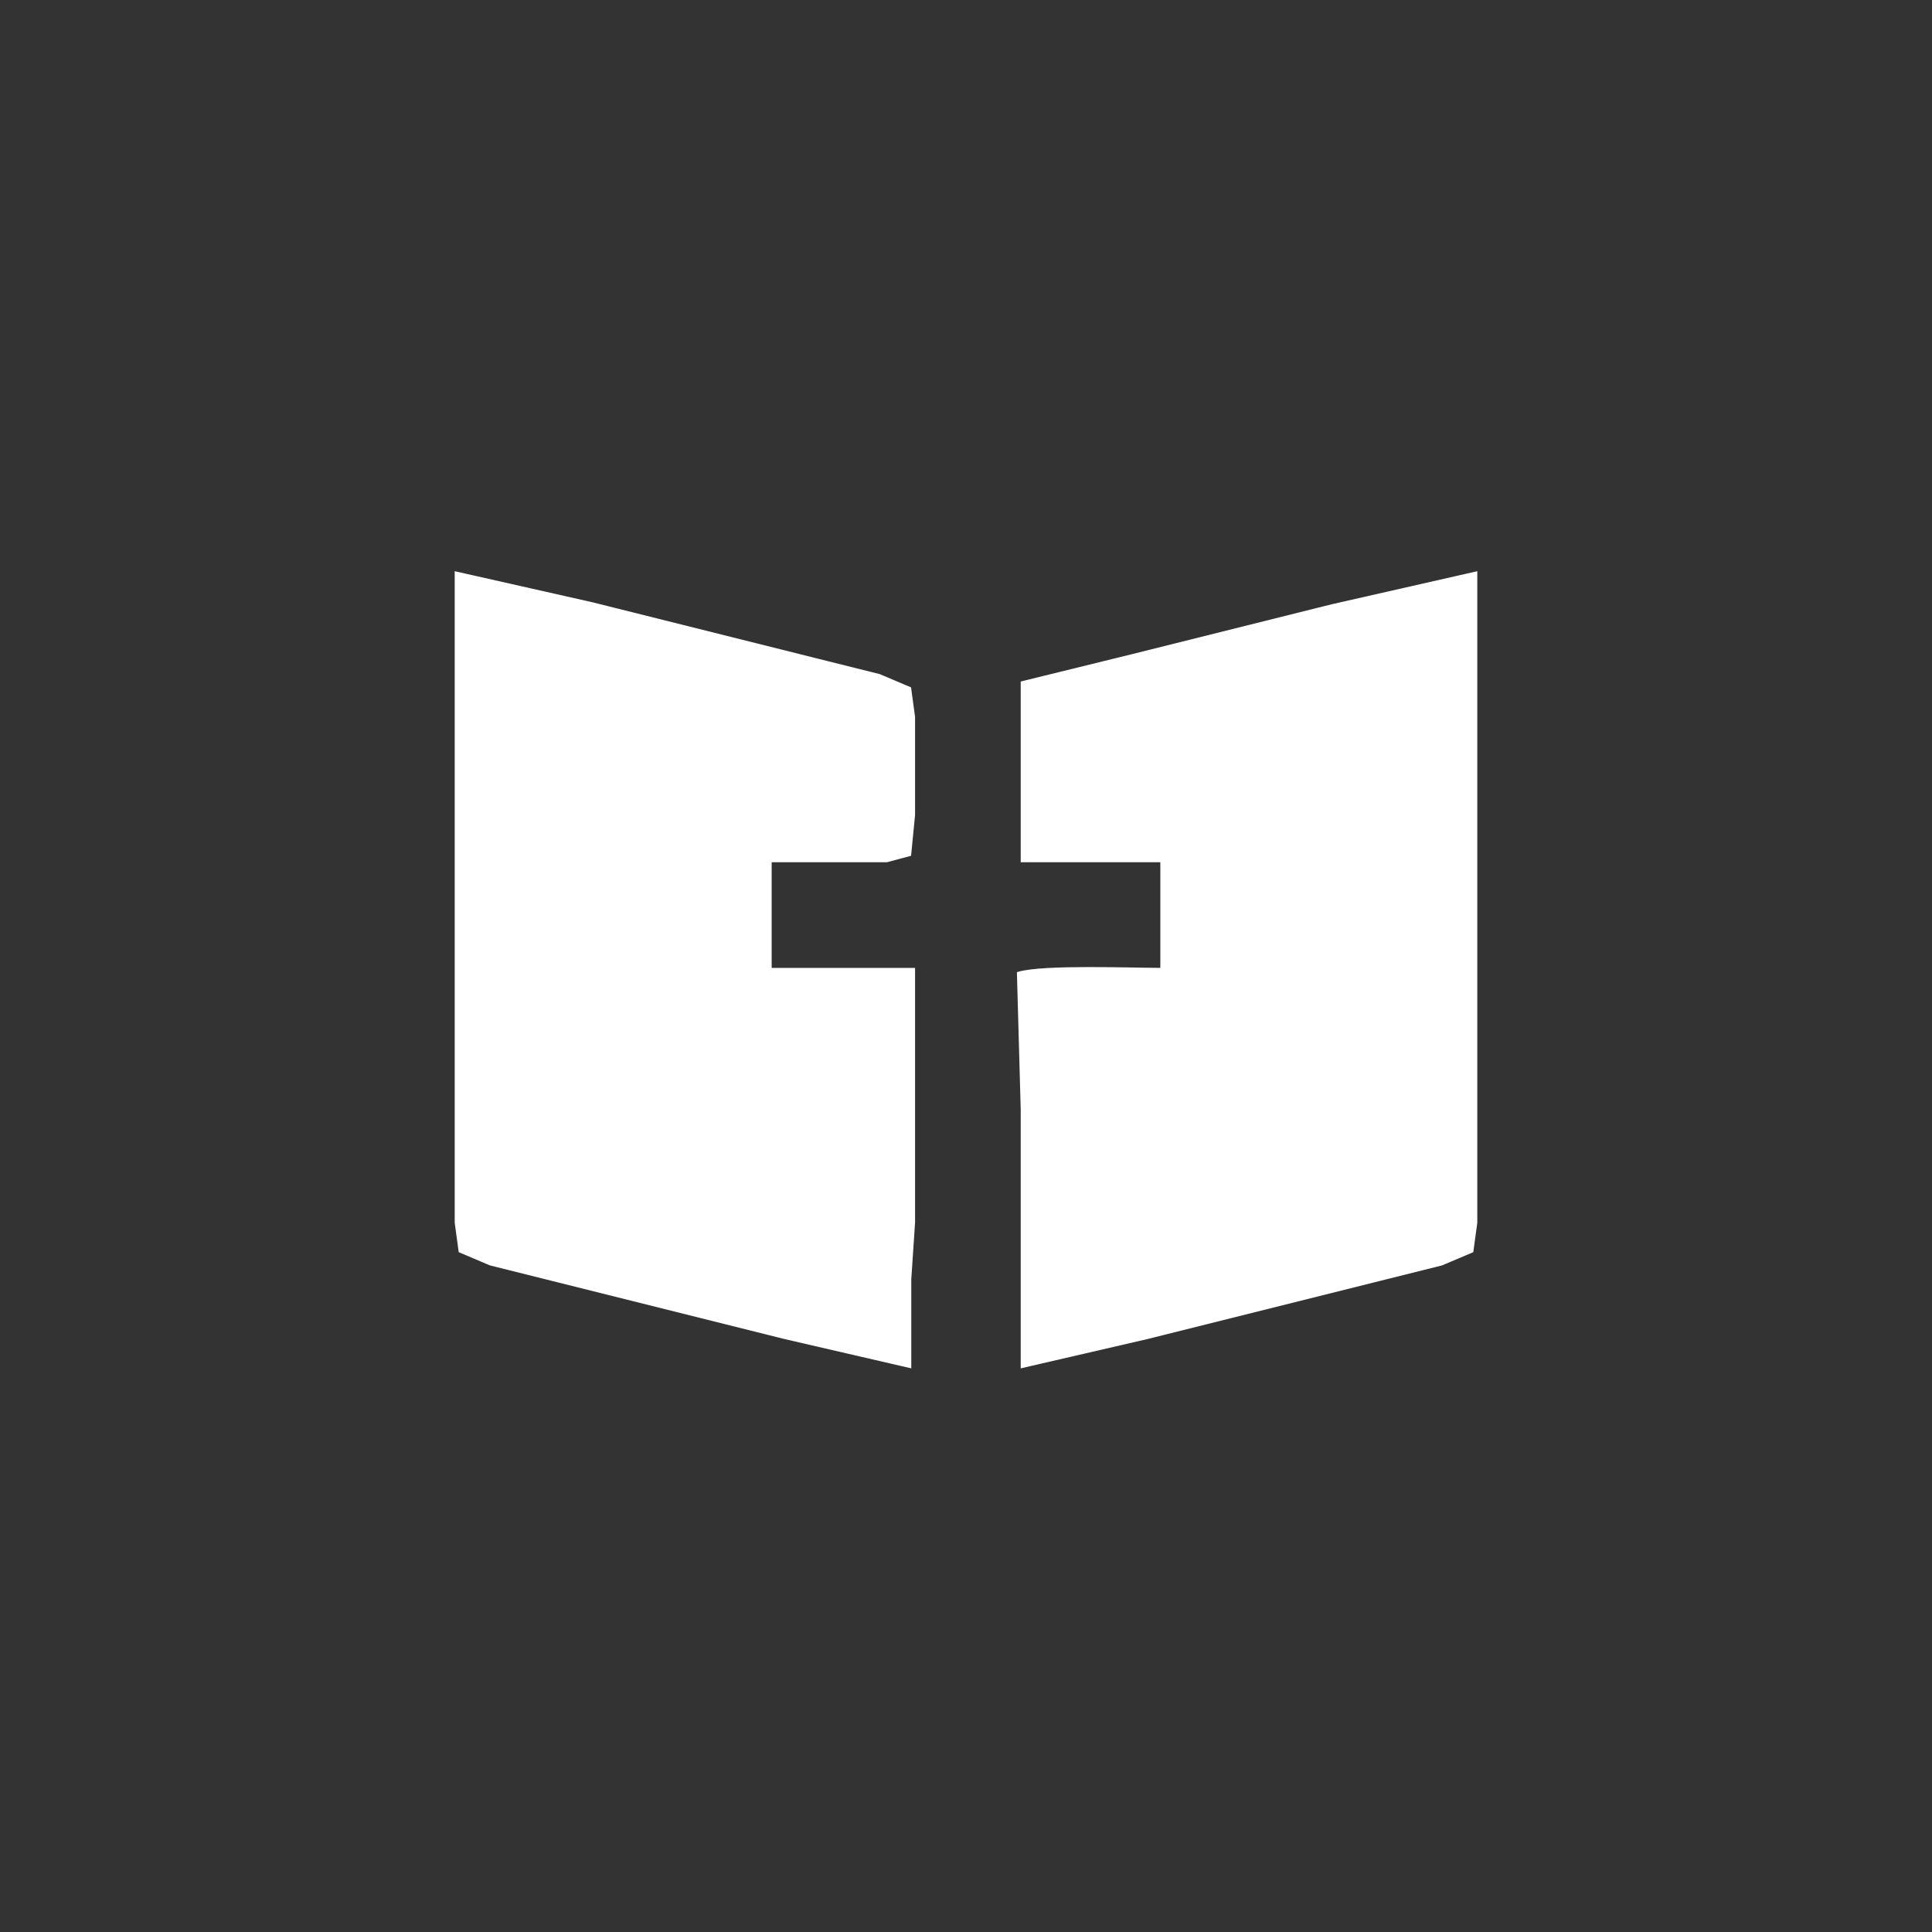 <?xml version="1.0" encoding="UTF-8" standalone="no"?>
<!DOCTYPE svg PUBLIC "-//W3C//DTD SVG 20010904//EN"
              "http://www.w3.org/TR/2001/REC-SVG-20010904/DTD/svg10.dtd">

<svg xmlns="http://www.w3.org/2000/svg"
     width="5.333in" height="5.333in"
     viewBox="0 0 512 512">

  <rect x="0" y="0" width="512" height="512" fill="#333333" stroke="none"/>

  <path id="Auswahl"
        fill="white" stroke="white" stroke-width="1"
        d="M 157.00,160.12
           C 157.00,160.12 215.00,174.63 215.00,174.63
             215.00,174.63 233.00,179.13 233.00,179.13
             233.00,179.13 240.98,182.51 240.98,182.51
             240.98,182.51 242.00,190.00 242.00,190.00
             242.00,190.00 242.00,216.00 242.00,216.00
             242.00,216.00 240.98,226.40 240.98,226.40
             240.98,226.40 235.00,228.00 235.00,228.00
             235.00,228.00 204.00,228.00 204.00,228.00
             204.00,228.00 204.00,257.00 204.00,257.00
             204.00,257.00 242.00,257.00 242.00,257.00
             242.00,257.00 242.00,324.00 242.00,324.00
             242.00,324.00 241.00,339.00 241.00,339.00
             241.00,339.00 241.00,362.00 241.00,362.00
             241.00,362.00 208.00,354.37 208.00,354.37
             208.00,354.37 148.00,339.37 148.00,339.37
             148.00,339.37 130.00,334.87 130.00,334.87
             130.00,334.87 122.02,331.49 122.02,331.49
             122.02,331.49 121.00,324.00 121.00,324.00
             121.00,324.00 121.00,152.00 121.00,152.00
             121.00,152.00 157.00,160.12 157.00,160.12 Z
           M 300.00,173.87
           C 300.00,173.87 353.00,160.63 353.00,160.63
             353.00,160.63 391.00,152.00 391.00,152.00
             391.00,152.00 391.00,324.00 391.00,324.00
             391.00,324.00 389.98,331.49 389.98,331.49
             389.98,331.49 382.00,334.87 382.00,334.87
             382.00,334.87 364.00,339.37 364.00,339.37
             364.00,339.37 304.00,354.37 304.00,354.37
             304.00,354.37 271.00,362.00 271.00,362.00
             271.00,362.00 271.00,294.00 271.00,294.00
             271.00,294.00 270.00,258.00 270.00,258.00
             276.72,256.09 299.60,257.00 308.00,257.00
             308.00,257.00 308.00,228.00 308.00,228.00
             308.00,228.00 271.00,228.00 271.00,228.00
             271.00,228.00 271.00,181.00 271.00,181.00
             271.00,181.00 300.00,173.87 300.00,173.87 Z" />
</svg>
